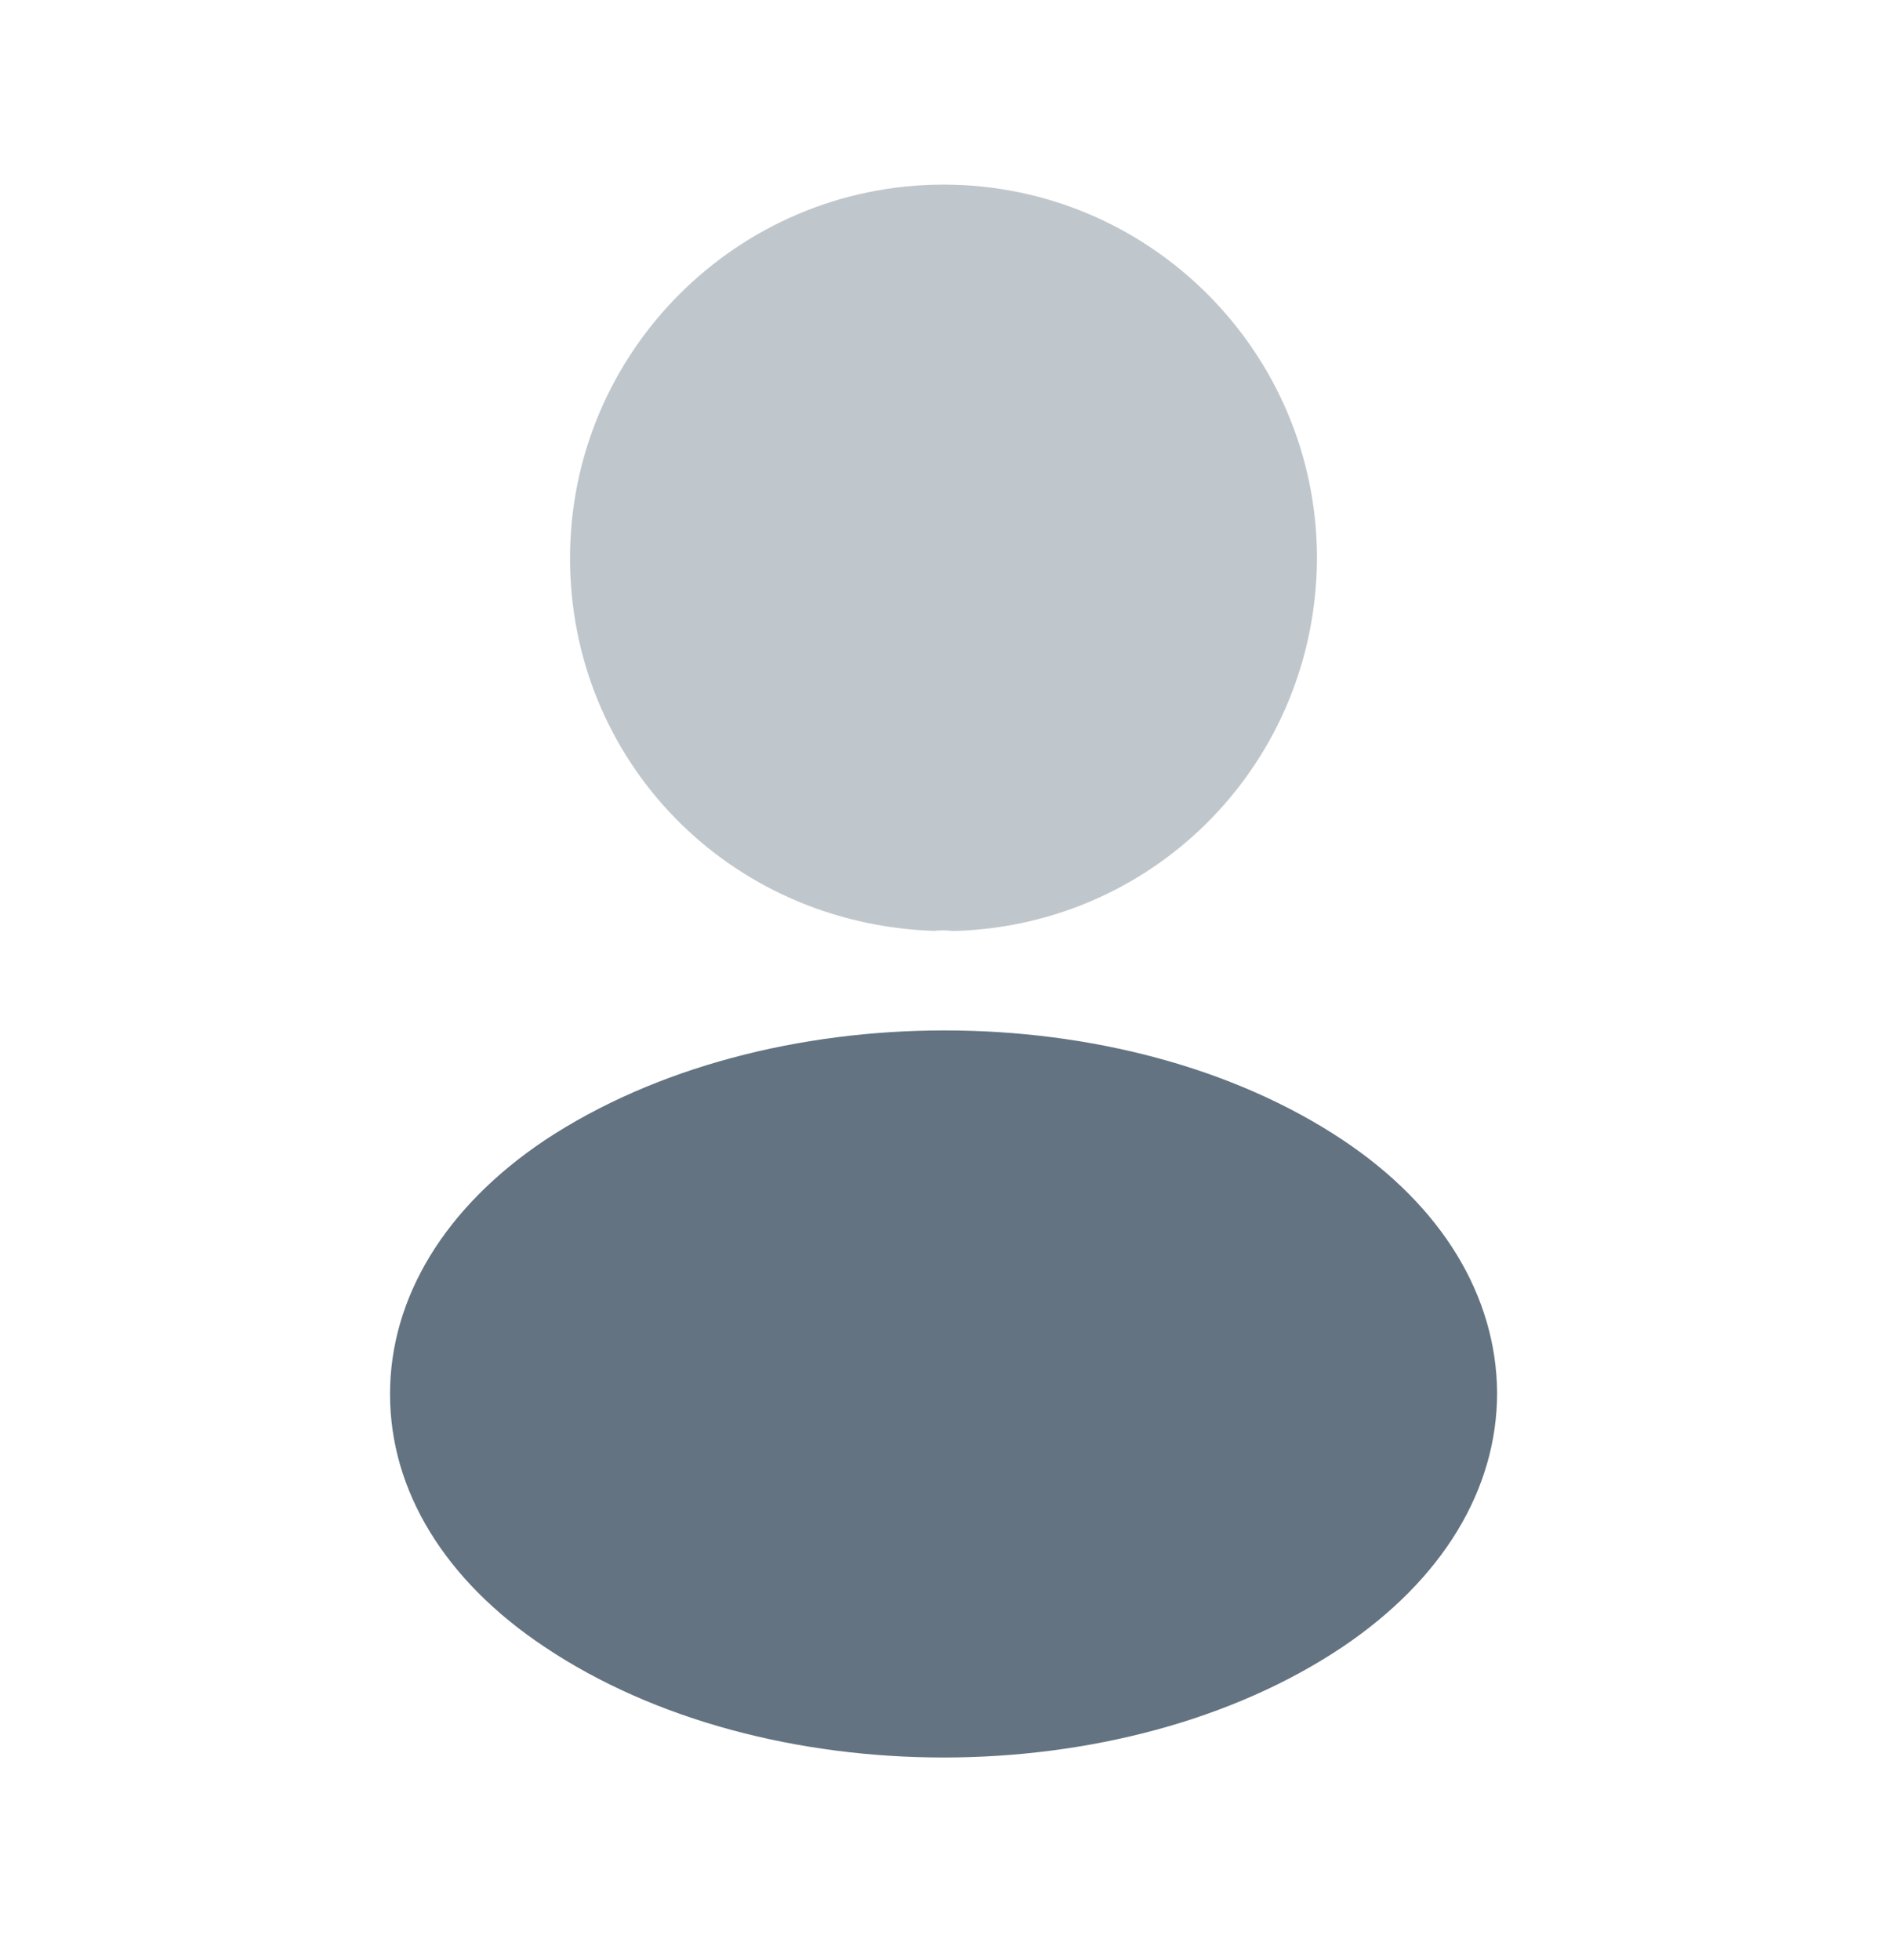 <svg width="26" height="27" viewBox="0 0 26 27" fill="none" xmlns="http://www.w3.org/2000/svg">
<path opacity="0.4" d="M13 2.543C10.162 2.543 7.854 4.85 7.854 7.689C7.854 10.473 10.032 12.726 12.87 12.823C12.957 12.813 13.043 12.813 13.108 12.823C13.13 12.823 13.141 12.823 13.163 12.823C13.174 12.823 13.174 12.823 13.184 12.823C15.958 12.726 18.135 10.473 18.146 7.689C18.146 4.85 15.838 2.543 13 2.543Z" fill="#637381"/>
<path d="M18.504 15.705C15.482 13.69 10.553 13.69 7.508 15.705C6.133 16.626 5.374 17.872 5.374 19.204C5.374 20.537 6.133 21.772 7.498 22.682C9.014 23.7 11.008 24.209 13.001 24.209C14.994 24.209 16.988 23.7 18.504 22.682C19.869 21.761 20.628 20.526 20.628 19.183C20.617 17.85 19.869 16.615 18.504 15.705Z" fill="#637381"/>
</svg>
